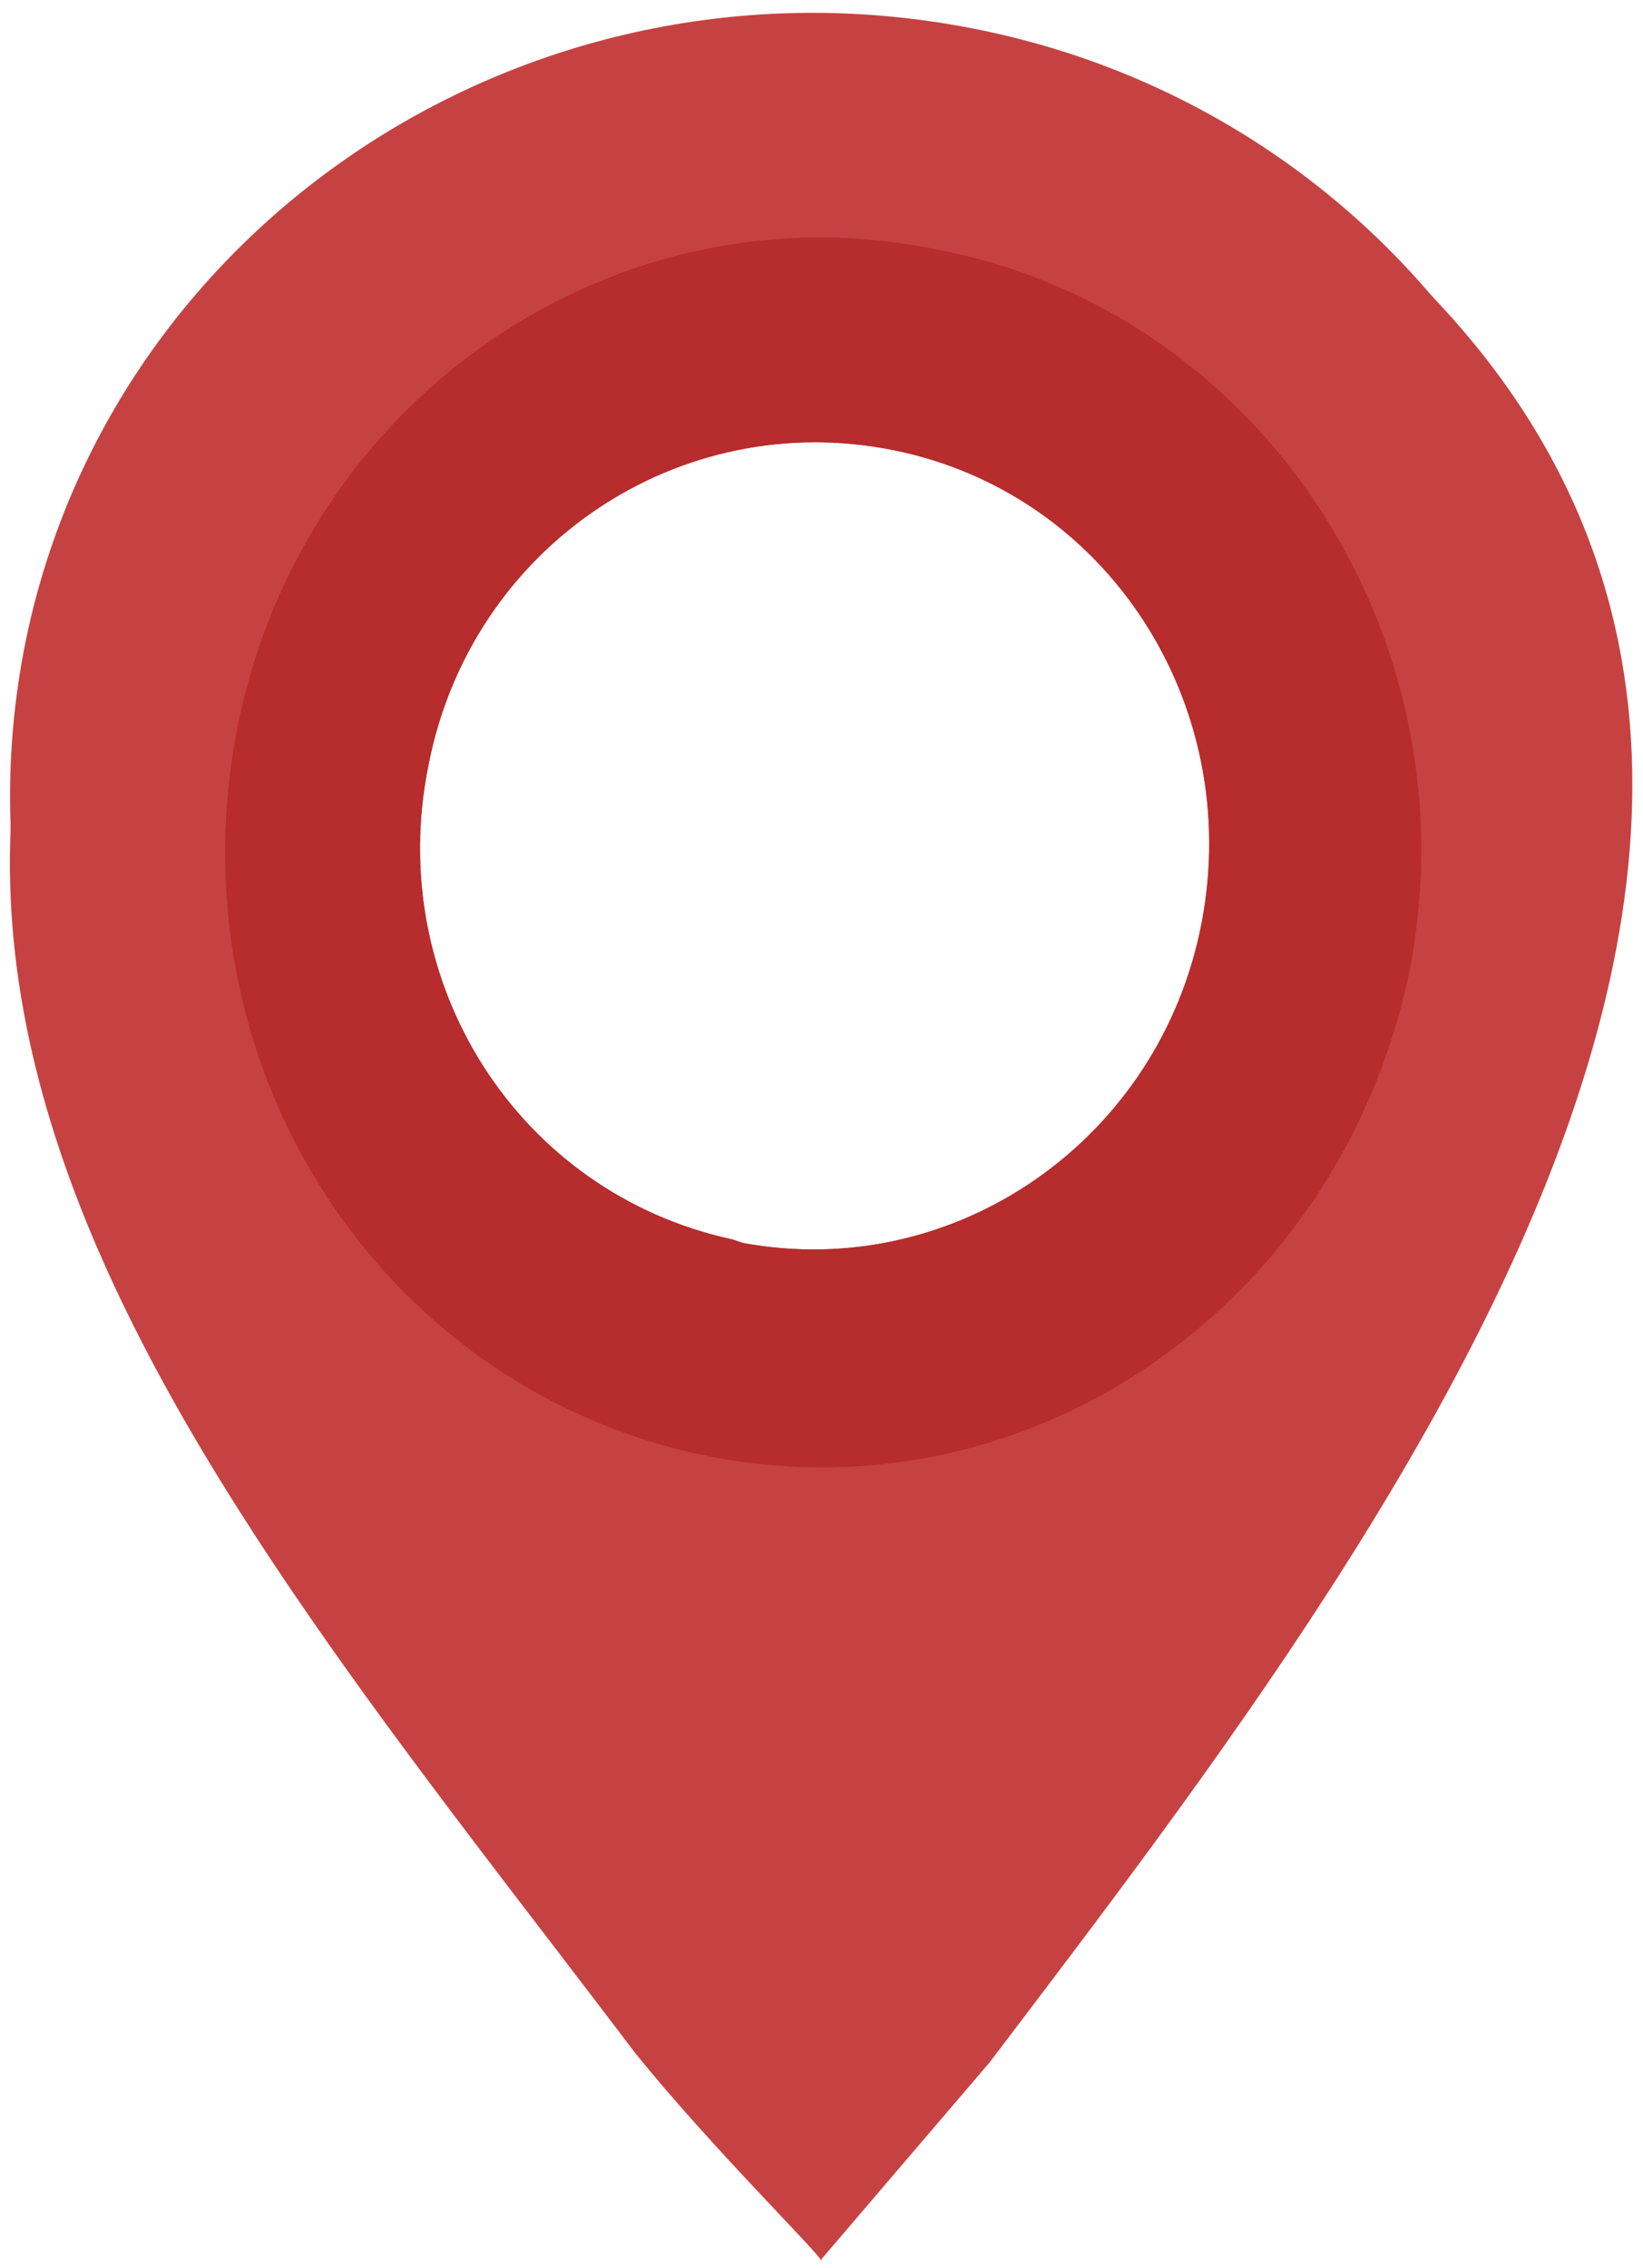 <svg width="92" height="127" viewBox="0 0 92 127" xmlns="http://www.w3.org/2000/svg"><title>Map_pin_icon</title><g fill="none" fill-rule="evenodd"><path d="M46 126.6c-.3-.6-6.2-6.4-10.4-11.6-25-33-52.8-64-20.3-101.3C29.7-.3 47.3-1 65.7 5.5c51.3 29.7 14 78-10.3 110l-9.4 11zM61.4 76C95.7 51.3 69.2 4 31.6 20 20.6 25.7 15 36 15 48c-.6 11.7 5.6 21.5 15.5 27.4 7 4 10 4.6 18 4 5.3-.2 8.3-1 13-3.5z" fill="#C64242"/><path d="M36.2 87.6c-24.2-5-39.7-28.2-34.7-52 5-23.5 28.6-38.8 53-34 24 4.7 40 27.6 35.2 51.3C85 76.6 61.7 92 37.3 87.7l-1-.2zM41 69.4C29 66.8 21.5 55 24 42.8c2.4-12.2 14-20 26-17.6 12 2.4 19.6 14.2 17.3 26.4-2.3 12.2-13.8 20.2-25.7 18l-.6-.2z" fill="#C64242"/><path d="M39 81.4c-18-4-29.4-22-25.7-40.7C17 22.2 34.6 10.2 52.6 14 70.6 17.5 82.4 35.5 79 54 75.3 72.8 58 85 40 81.6l-1-.2zm2-12C29 66.8 21.5 55 24 42.8c2.4-12.2 14-20 26-17.6 12 2.4 19.6 14.2 17.3 26.4-2.3 12.2-13.8 20.2-25.7 18l-.6-.2z" fill="#B72C2C"/></g></svg>